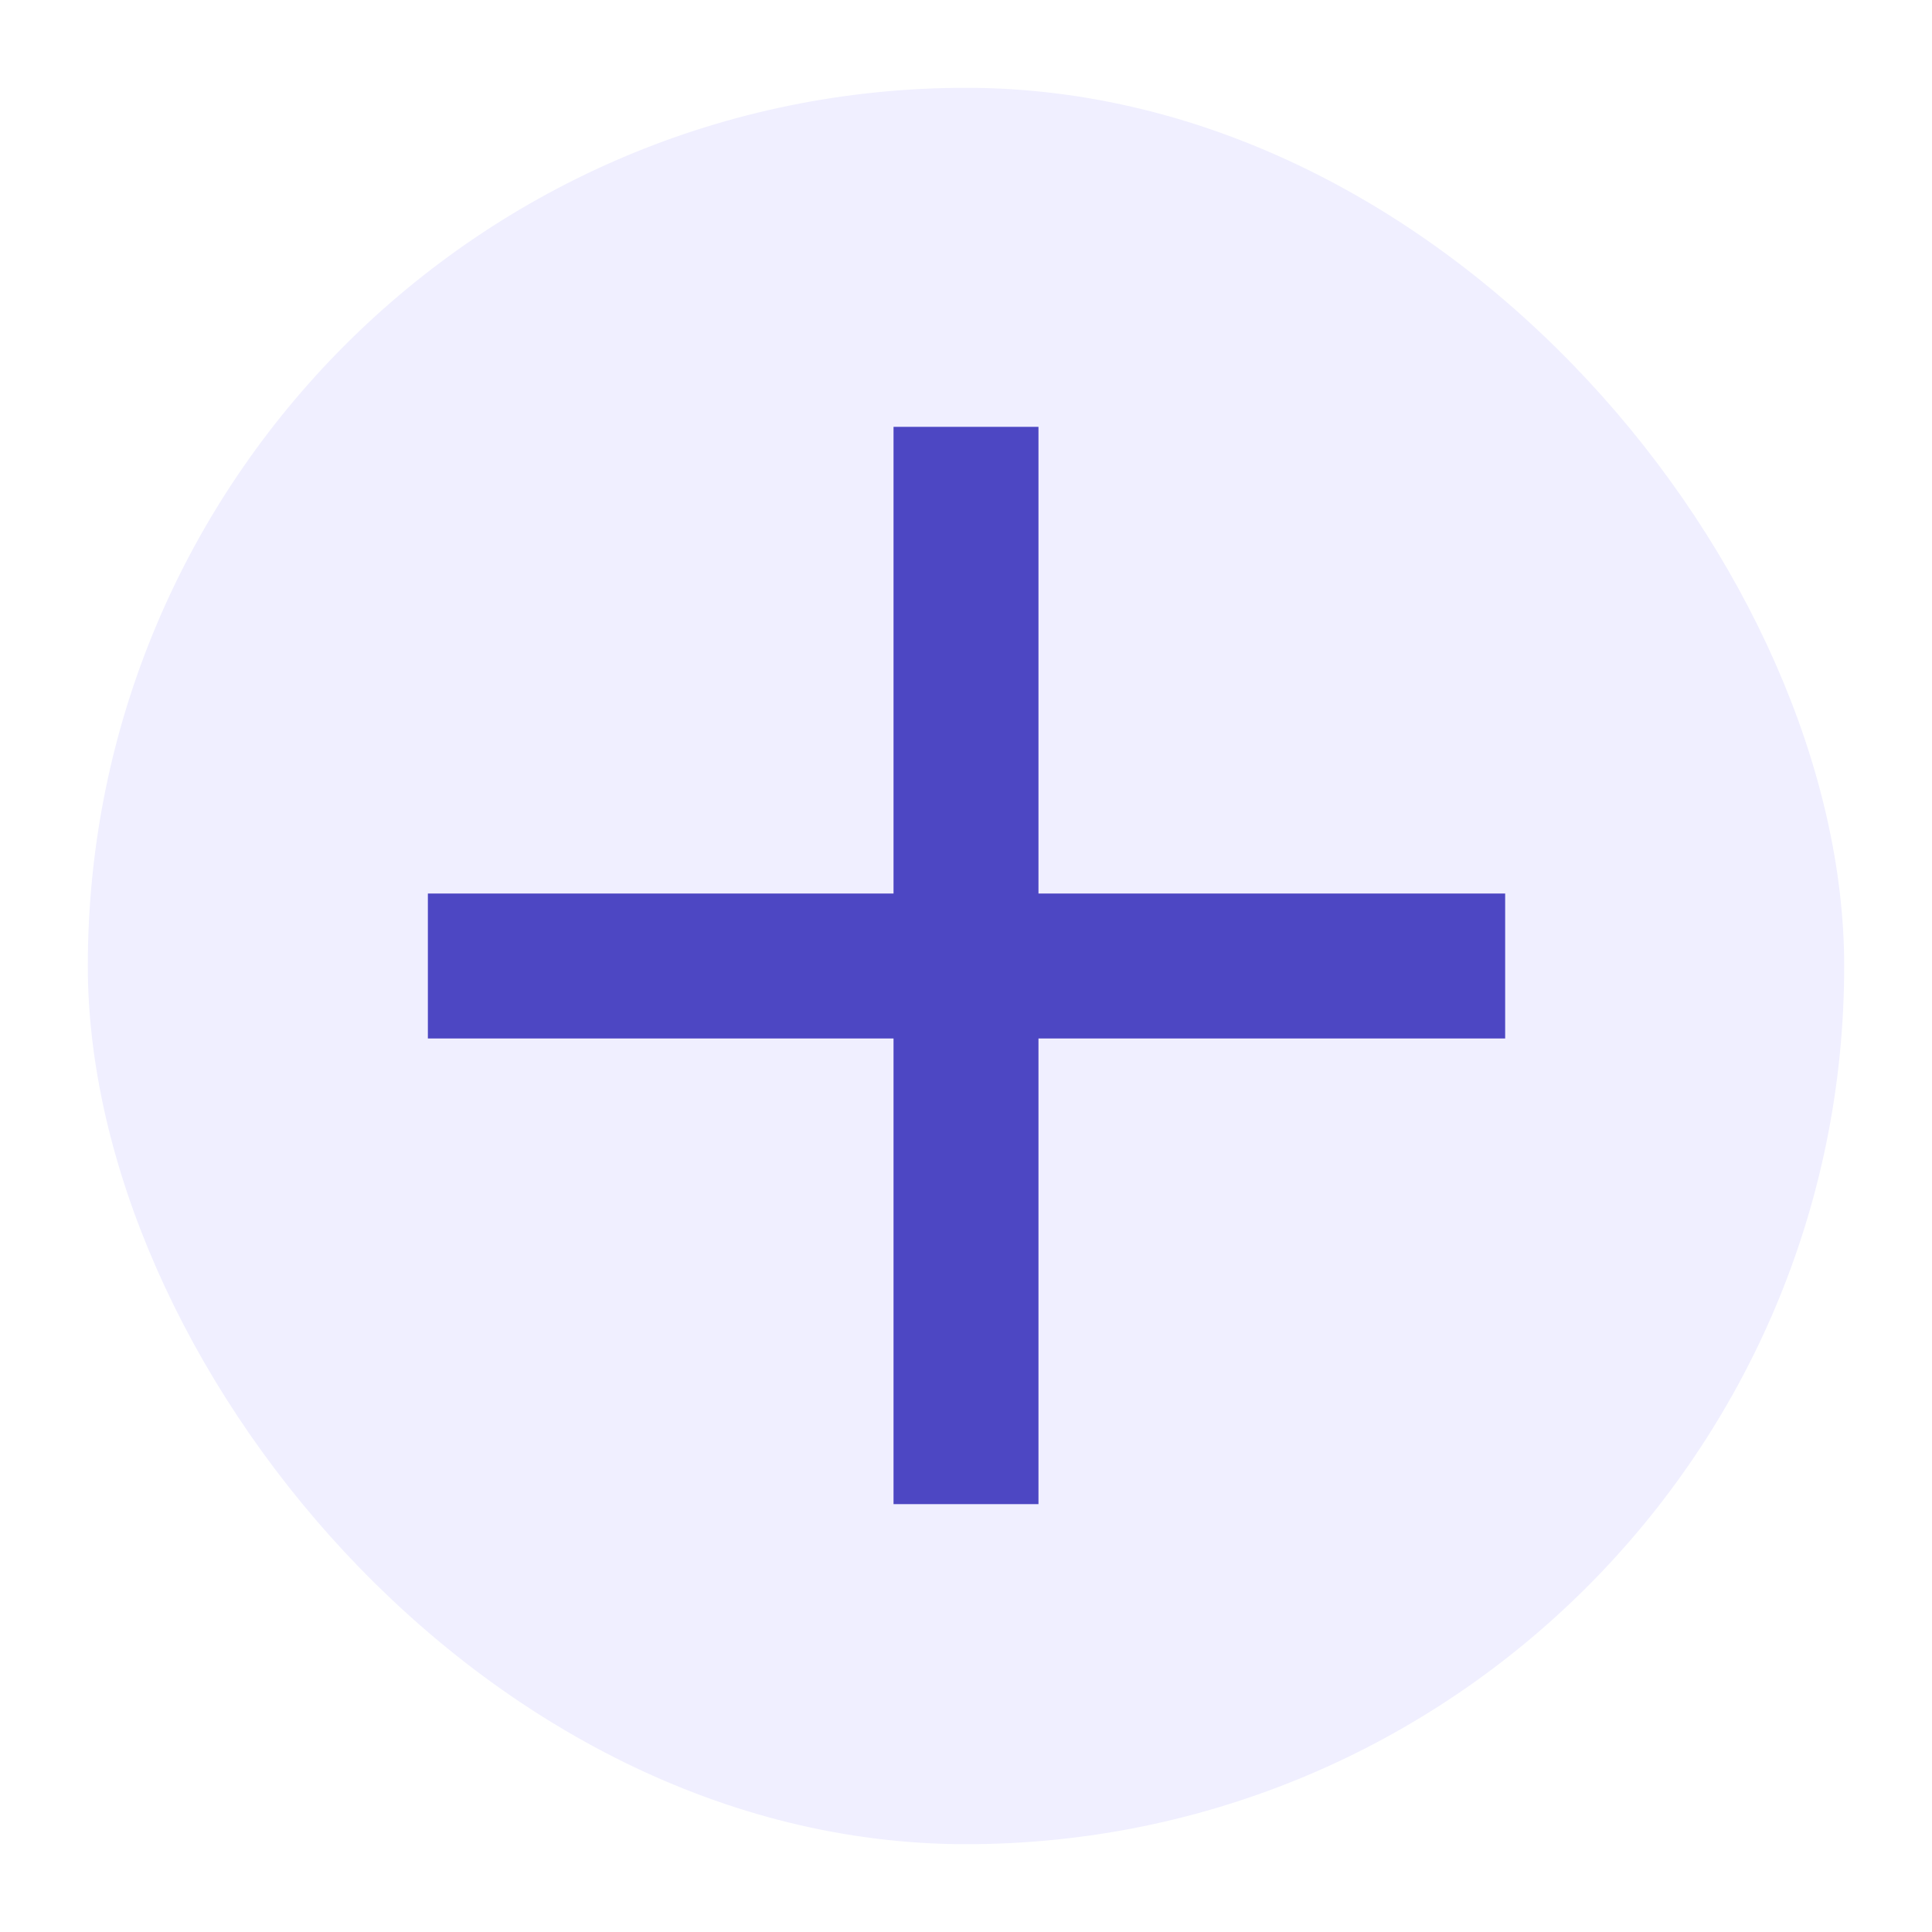 <svg width="88" height="88" viewBox="0 0 88 88" fill="none" xmlns="http://www.w3.org/2000/svg">
<g filter="url(#filter0_d_253_177)">
<rect x="4" width="80" height="80" rx="40" fill="#F0EFFF"/>
<path d="M40.699 43.301H19.489V36.699H40.699V15.442H47.301V36.699H68.558V43.301H47.301V64.511H40.699V43.301Z" fill="#4D47C3"/>
</g>
<defs>
<filter id="filter0_d_253_177" x="0" y="0" width="88" height="88" filterUnits="userSpaceOnUse" color-interpolation-filters="sRGB">
<feFlood flood-opacity="0" result="BackgroundImageFix"/>
<feColorMatrix in="SourceAlpha" type="matrix" values="0 0 0 0 0 0 0 0 0 0 0 0 0 0 0 0 0 0 127 0" result="hardAlpha"/>
<feOffset dy="4"/>
<feGaussianBlur stdDeviation="2"/>
<feComposite in2="hardAlpha" operator="out"/>
<feColorMatrix type="matrix" values="0 0 0 0 0 0 0 0 0 0 0 0 0 0 0 0 0 0 0.25 0"/>
<feBlend mode="normal" in2="BackgroundImageFix" result="effect1_dropShadow_253_177"/>
<feBlend mode="normal" in="SourceGraphic" in2="effect1_dropShadow_253_177" result="shape"/>
</filter>
</defs>
</svg>
